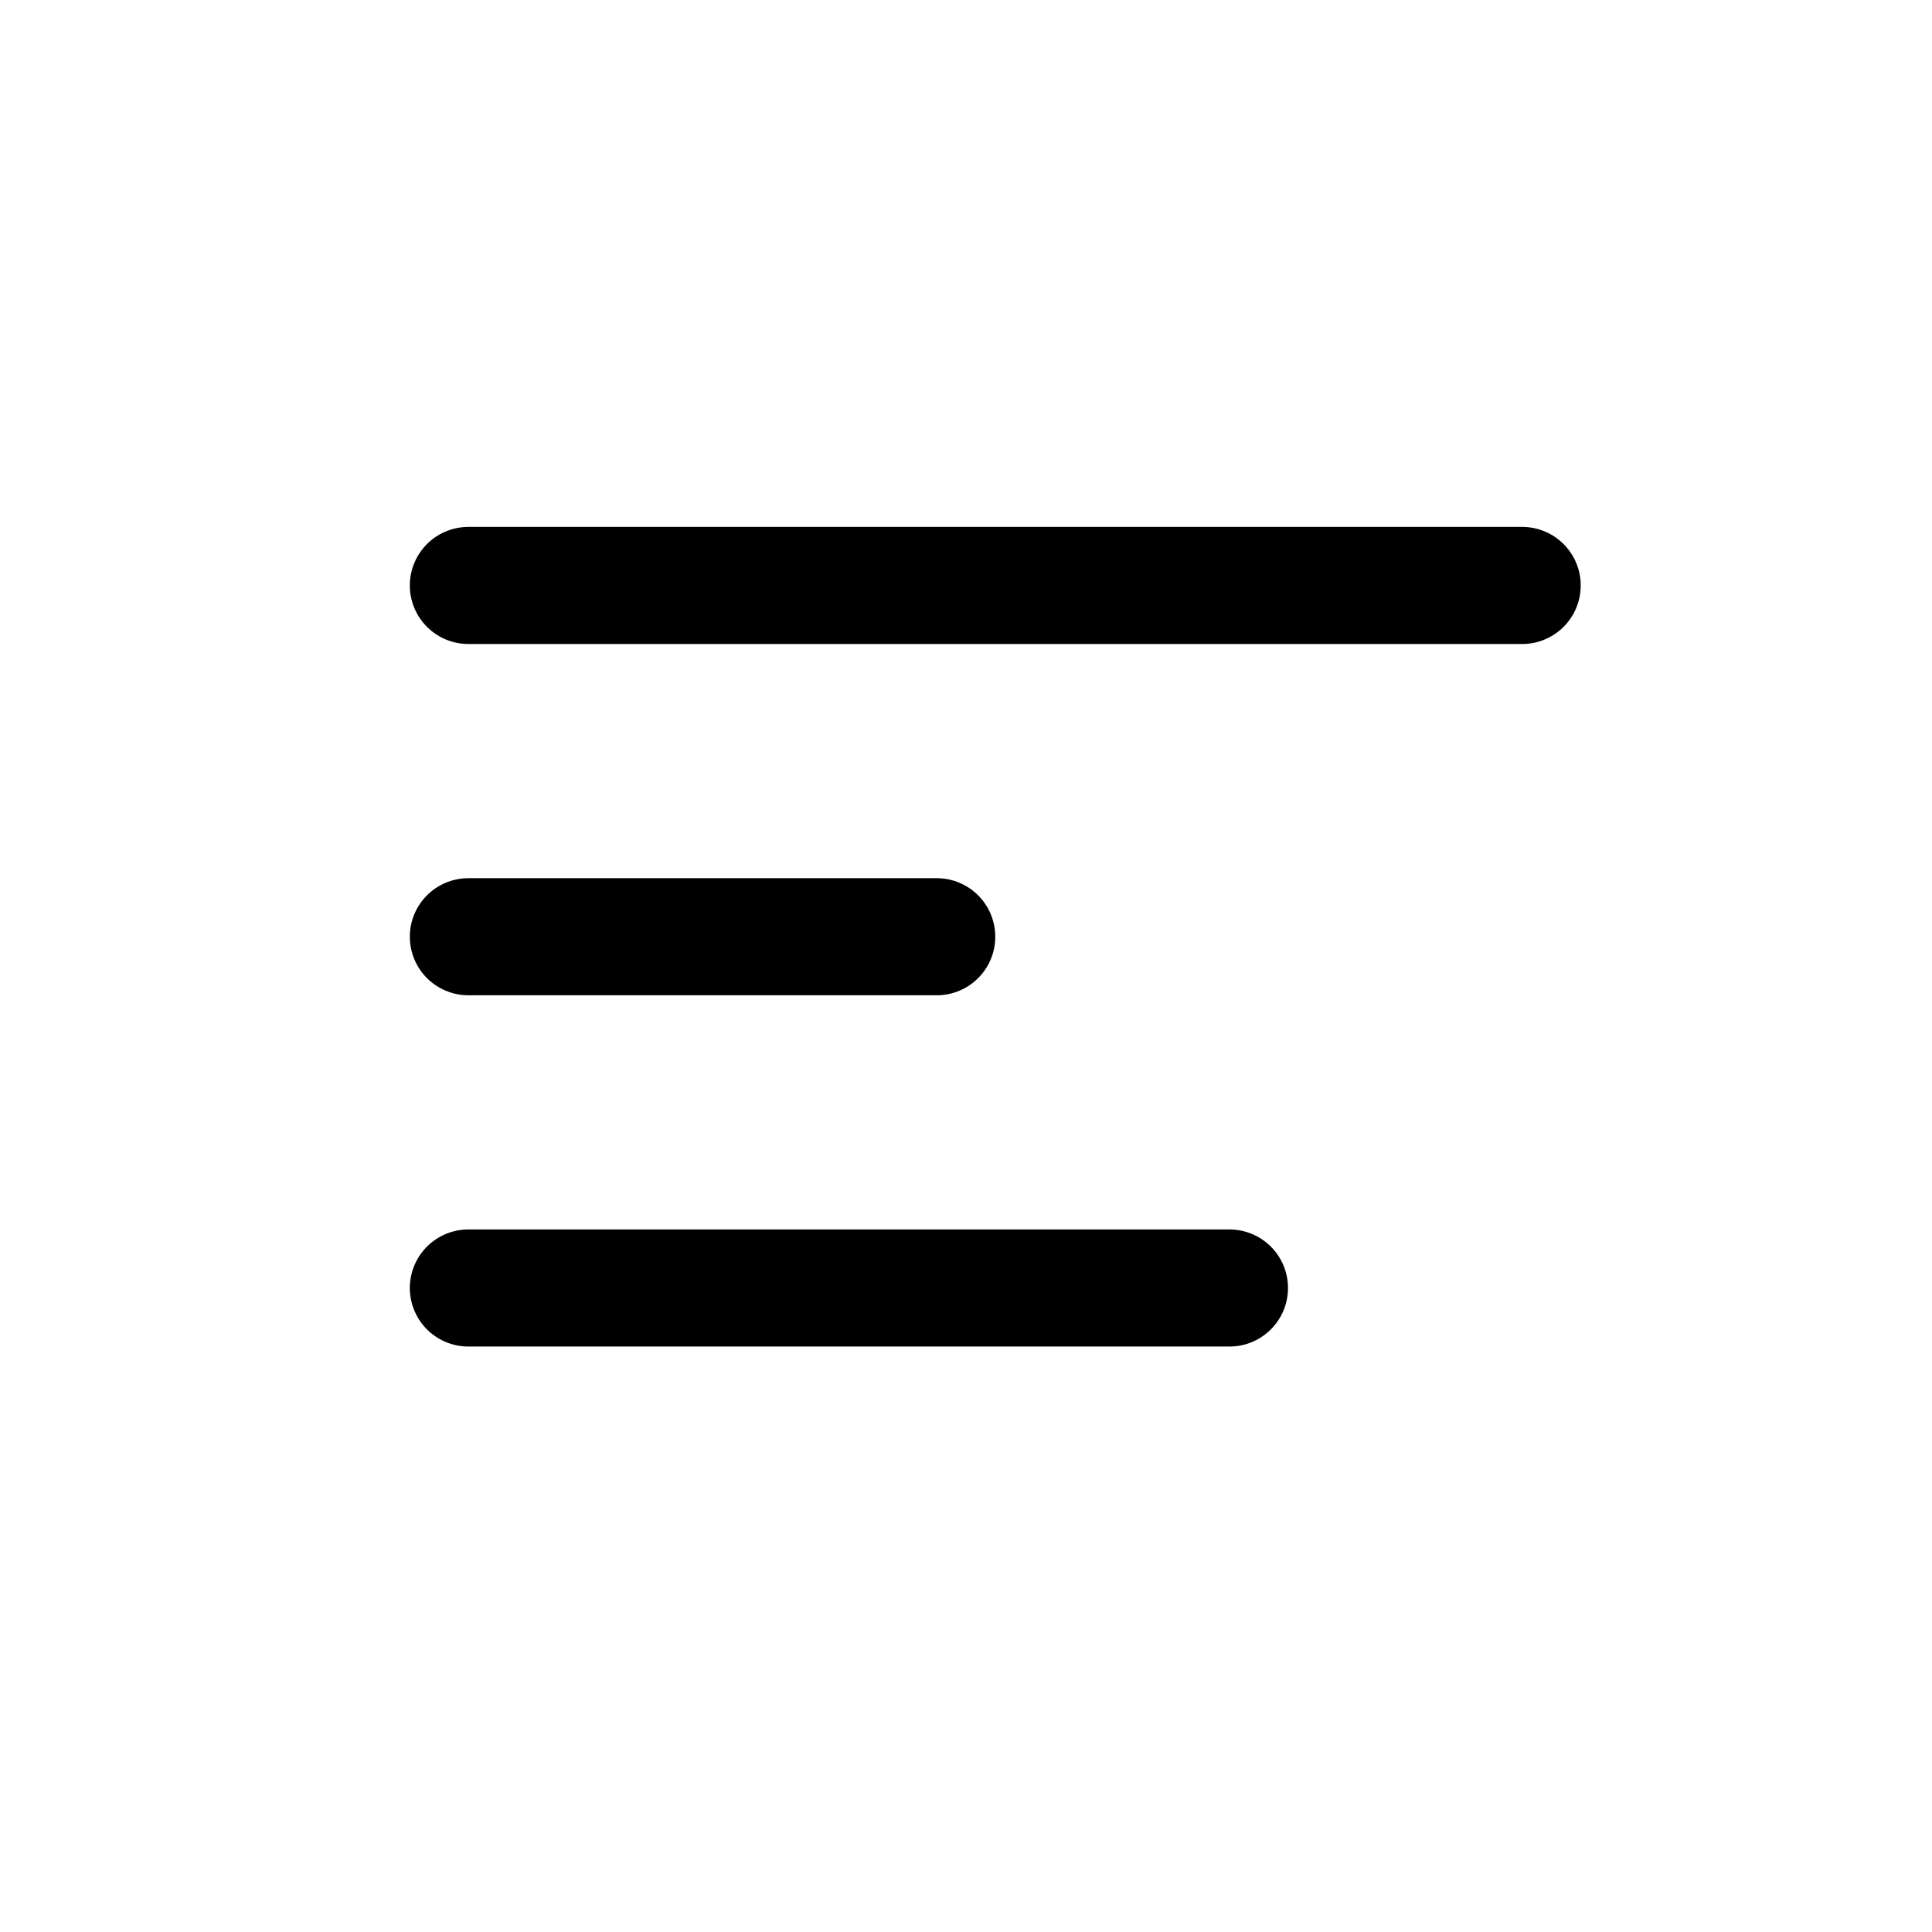 <svg width="33" height="33" viewBox="0 0 33 33" fill="none" xmlns="http://www.w3.org/2000/svg">
<rect width="33" height="33" fill="white"/>
<path d="M8 10H26" stroke="black" stroke-width="2" stroke-linecap="round" stroke-linejoin="round"/>
<path d="M8 16H16" stroke="black" stroke-width="2" stroke-linecap="round" stroke-linejoin="round"/>
<path d="M8 22H21" stroke="black" stroke-width="2" stroke-linecap="round" stroke-linejoin="round"/>
</svg>
